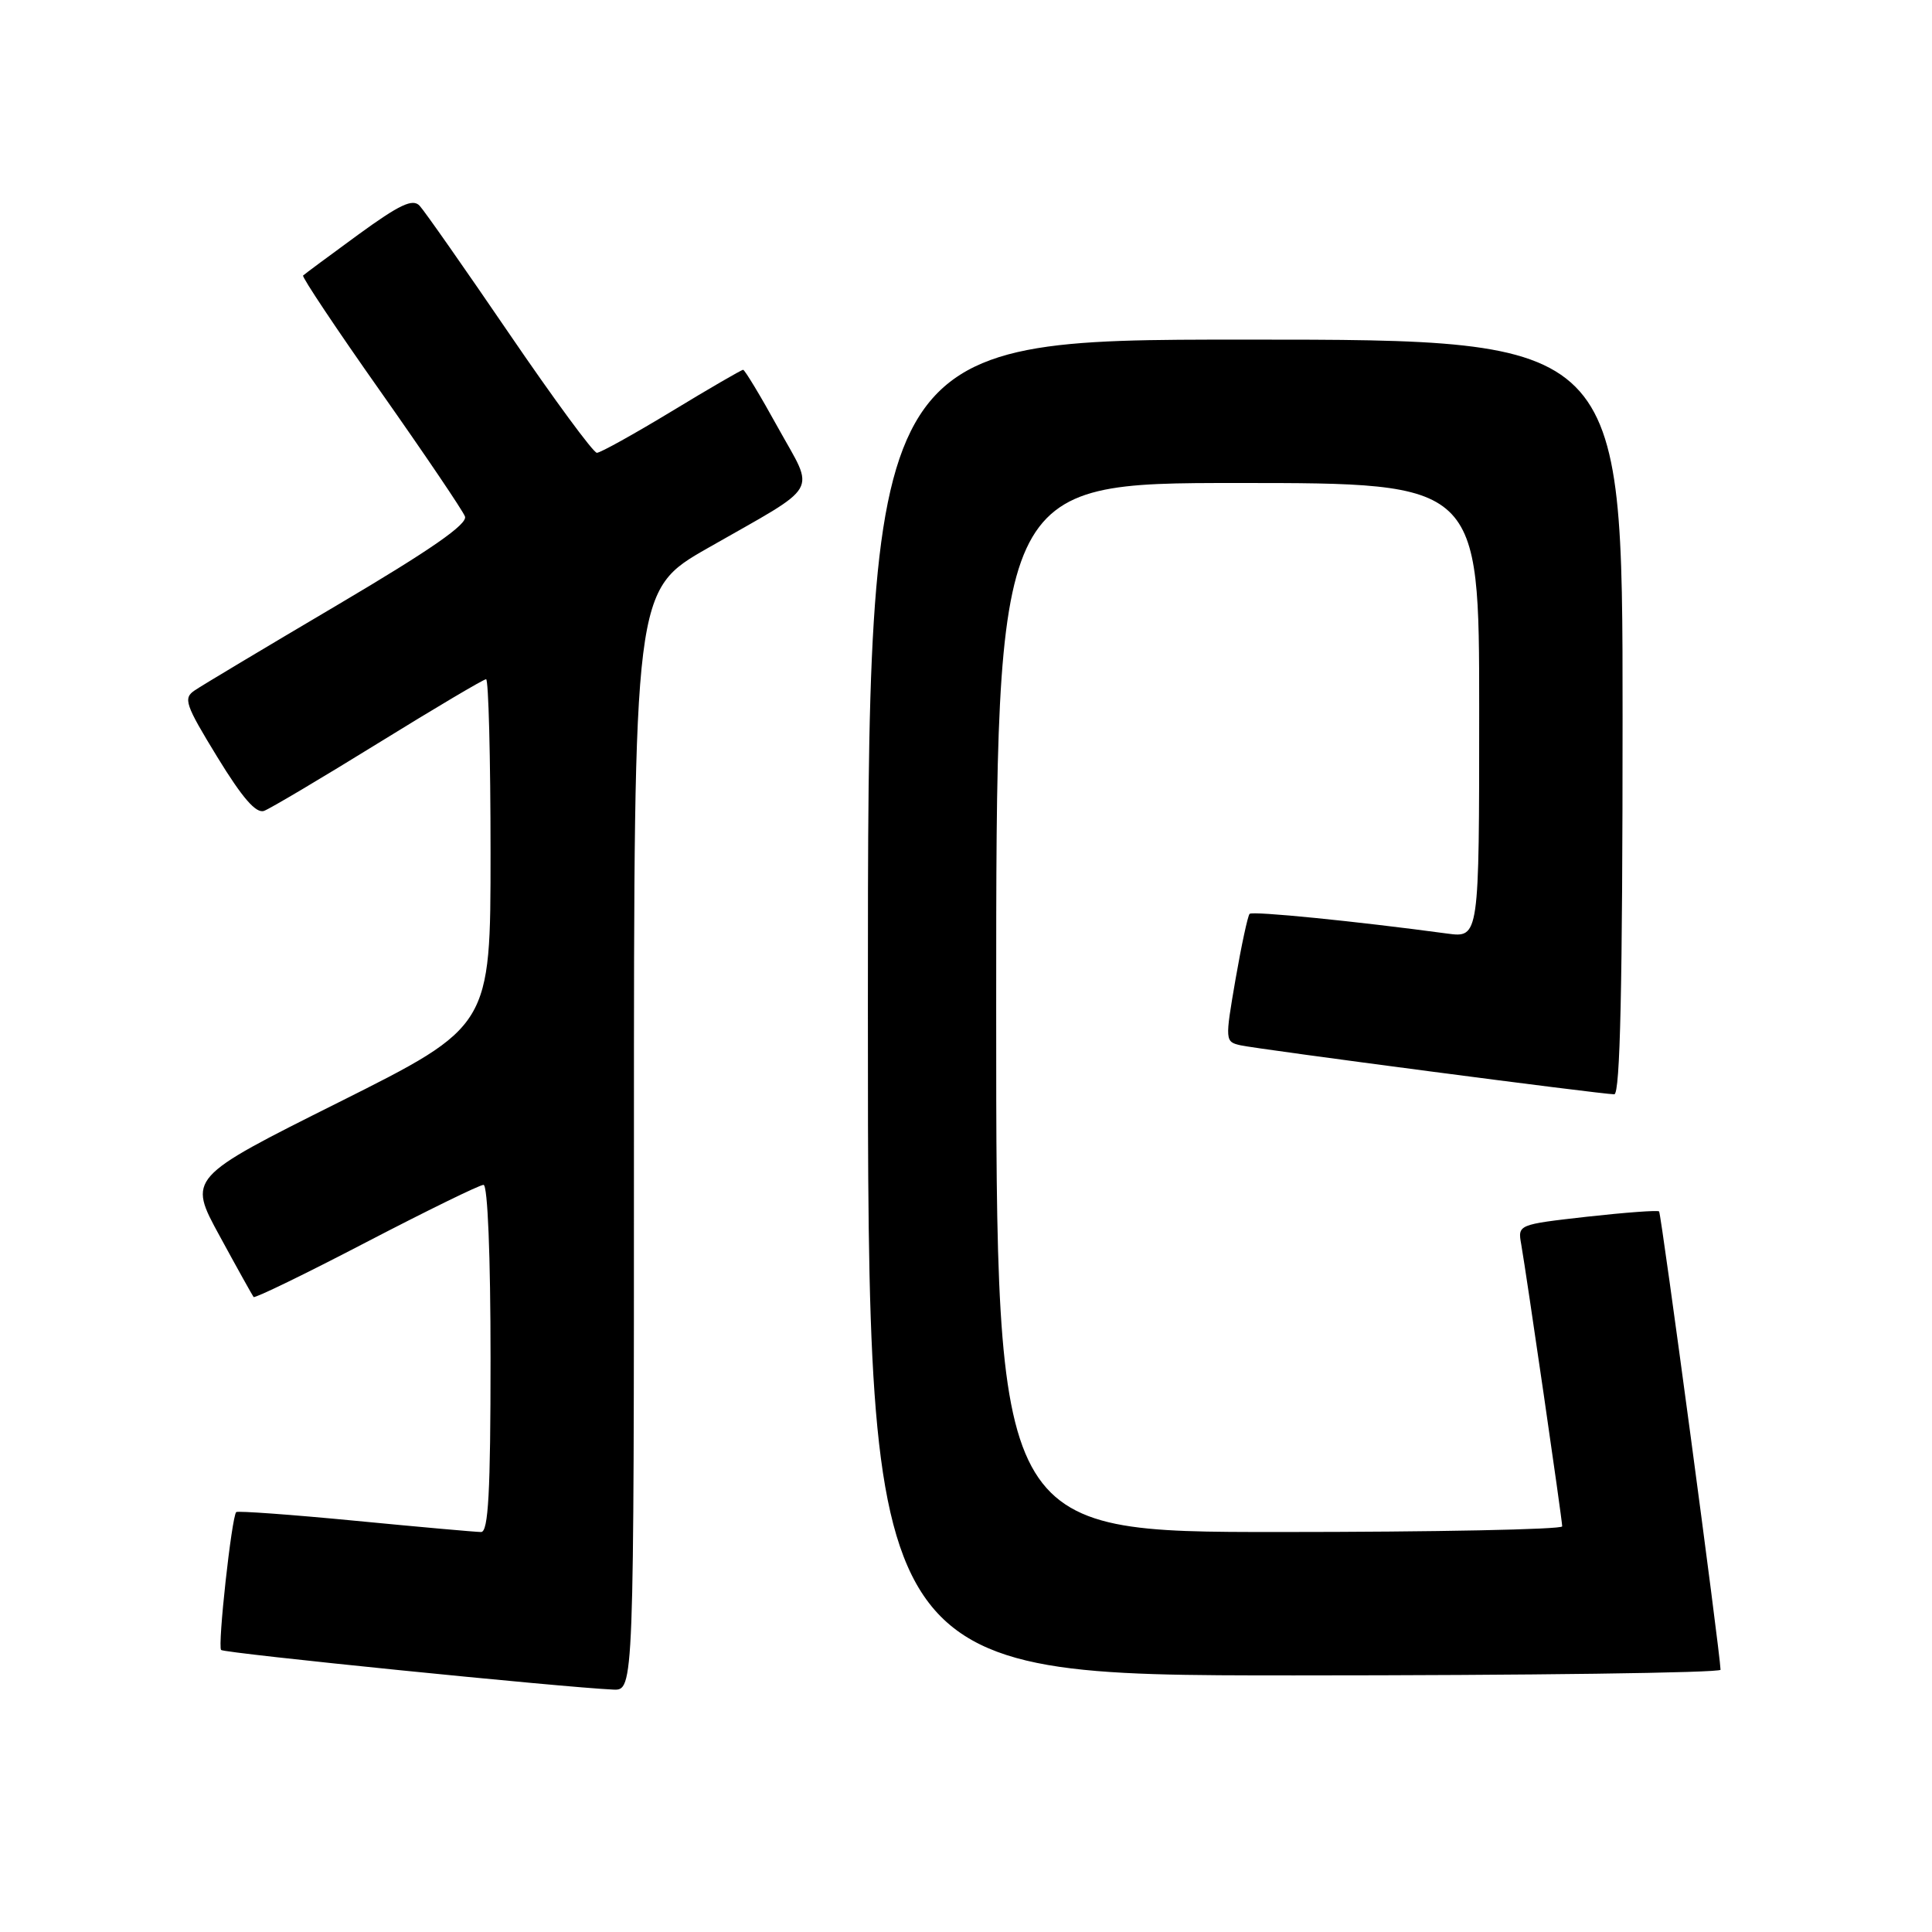 <?xml version="1.0" encoding="UTF-8" standalone="no"?>
<!DOCTYPE svg PUBLIC "-//W3C//DTD SVG 1.1//EN" "http://www.w3.org/Graphics/SVG/1.1/DTD/svg11.dtd" >
<svg xmlns="http://www.w3.org/2000/svg" xmlns:xlink="http://www.w3.org/1999/xlink" version="1.1" viewBox="0 0 256 256">
 <g >
 <path fill="currentColor"
d=" M 84.00 151.11 C 84.00 78.21 84.00 78.21 93.79 72.62 C 108.96 63.96 108.01 65.58 103.08 56.65 C 100.76 52.44 98.68 49.00 98.47 49.00 C 98.25 49.00 93.99 51.47 89.00 54.50 C 84.01 57.52 79.55 60.00 79.09 60.00 C 78.62 60.00 73.41 52.91 67.50 44.25 C 61.59 35.59 56.24 27.94 55.60 27.26 C 54.69 26.28 52.95 27.10 47.47 31.09 C 43.64 33.89 40.35 36.32 40.16 36.51 C 39.98 36.69 44.60 43.63 50.45 51.92 C 56.29 60.22 61.31 67.64 61.61 68.43 C 62.00 69.44 57.08 72.85 44.83 80.09 C 35.30 85.72 26.73 90.84 25.80 91.48 C 24.25 92.52 24.53 93.34 28.80 100.32 C 32.13 105.76 33.94 107.84 35.00 107.44 C 35.83 107.13 42.65 103.08 50.16 98.44 C 57.67 93.80 64.08 90.00 64.41 90.00 C 64.73 90.00 65.00 100.35 65.00 113.00 C 65.00 135.99 65.00 135.99 44.95 146.03 C 24.89 156.06 24.89 156.06 29.11 163.78 C 31.42 168.03 33.45 171.66 33.60 171.86 C 33.76 172.06 40.47 168.80 48.51 164.61 C 56.55 160.43 63.55 157.00 64.07 157.00 C 64.62 157.00 65.00 166.40 65.00 180.00 C 65.00 197.73 64.71 203.00 63.75 203.00 C 63.06 203.00 55.56 202.33 47.07 201.51 C 38.58 200.69 31.49 200.18 31.30 200.36 C 30.70 200.97 28.81 218.15 29.30 218.63 C 29.73 219.06 74.54 223.58 81.25 223.88 C 84.00 224.00 84.00 224.00 84.00 151.11 Z  M 227.98 221.25 C 227.94 219.04 220.12 160.79 219.84 160.52 C 219.65 160.34 215.36 160.66 210.30 161.22 C 201.13 162.26 201.10 162.26 201.57 164.88 C 202.26 168.82 207.00 201.39 207.00 202.25 C 207.00 202.66 190.12 203.00 169.50 203.00 C 132.00 203.00 132.00 203.00 132.00 133.50 C 132.00 64.00 132.00 64.00 164.00 64.00 C 196.00 64.00 196.00 64.00 196.00 94.14 C 196.00 124.27 196.00 124.27 191.75 123.70 C 179.61 122.06 165.97 120.70 165.58 121.09 C 165.34 121.33 164.50 125.24 163.71 129.78 C 162.31 137.92 162.32 138.04 164.39 138.51 C 166.79 139.04 212.22 145.00 213.90 145.00 C 214.68 145.00 215.00 130.62 215.00 95.00 C 215.00 45.00 215.00 45.00 165.00 45.00 C 115.00 45.00 115.00 45.00 115.00 133.50 C 115.00 222.00 115.00 222.00 171.50 222.00 C 202.57 222.00 227.99 221.66 227.98 221.25 Z "/>
</g>
</svg>